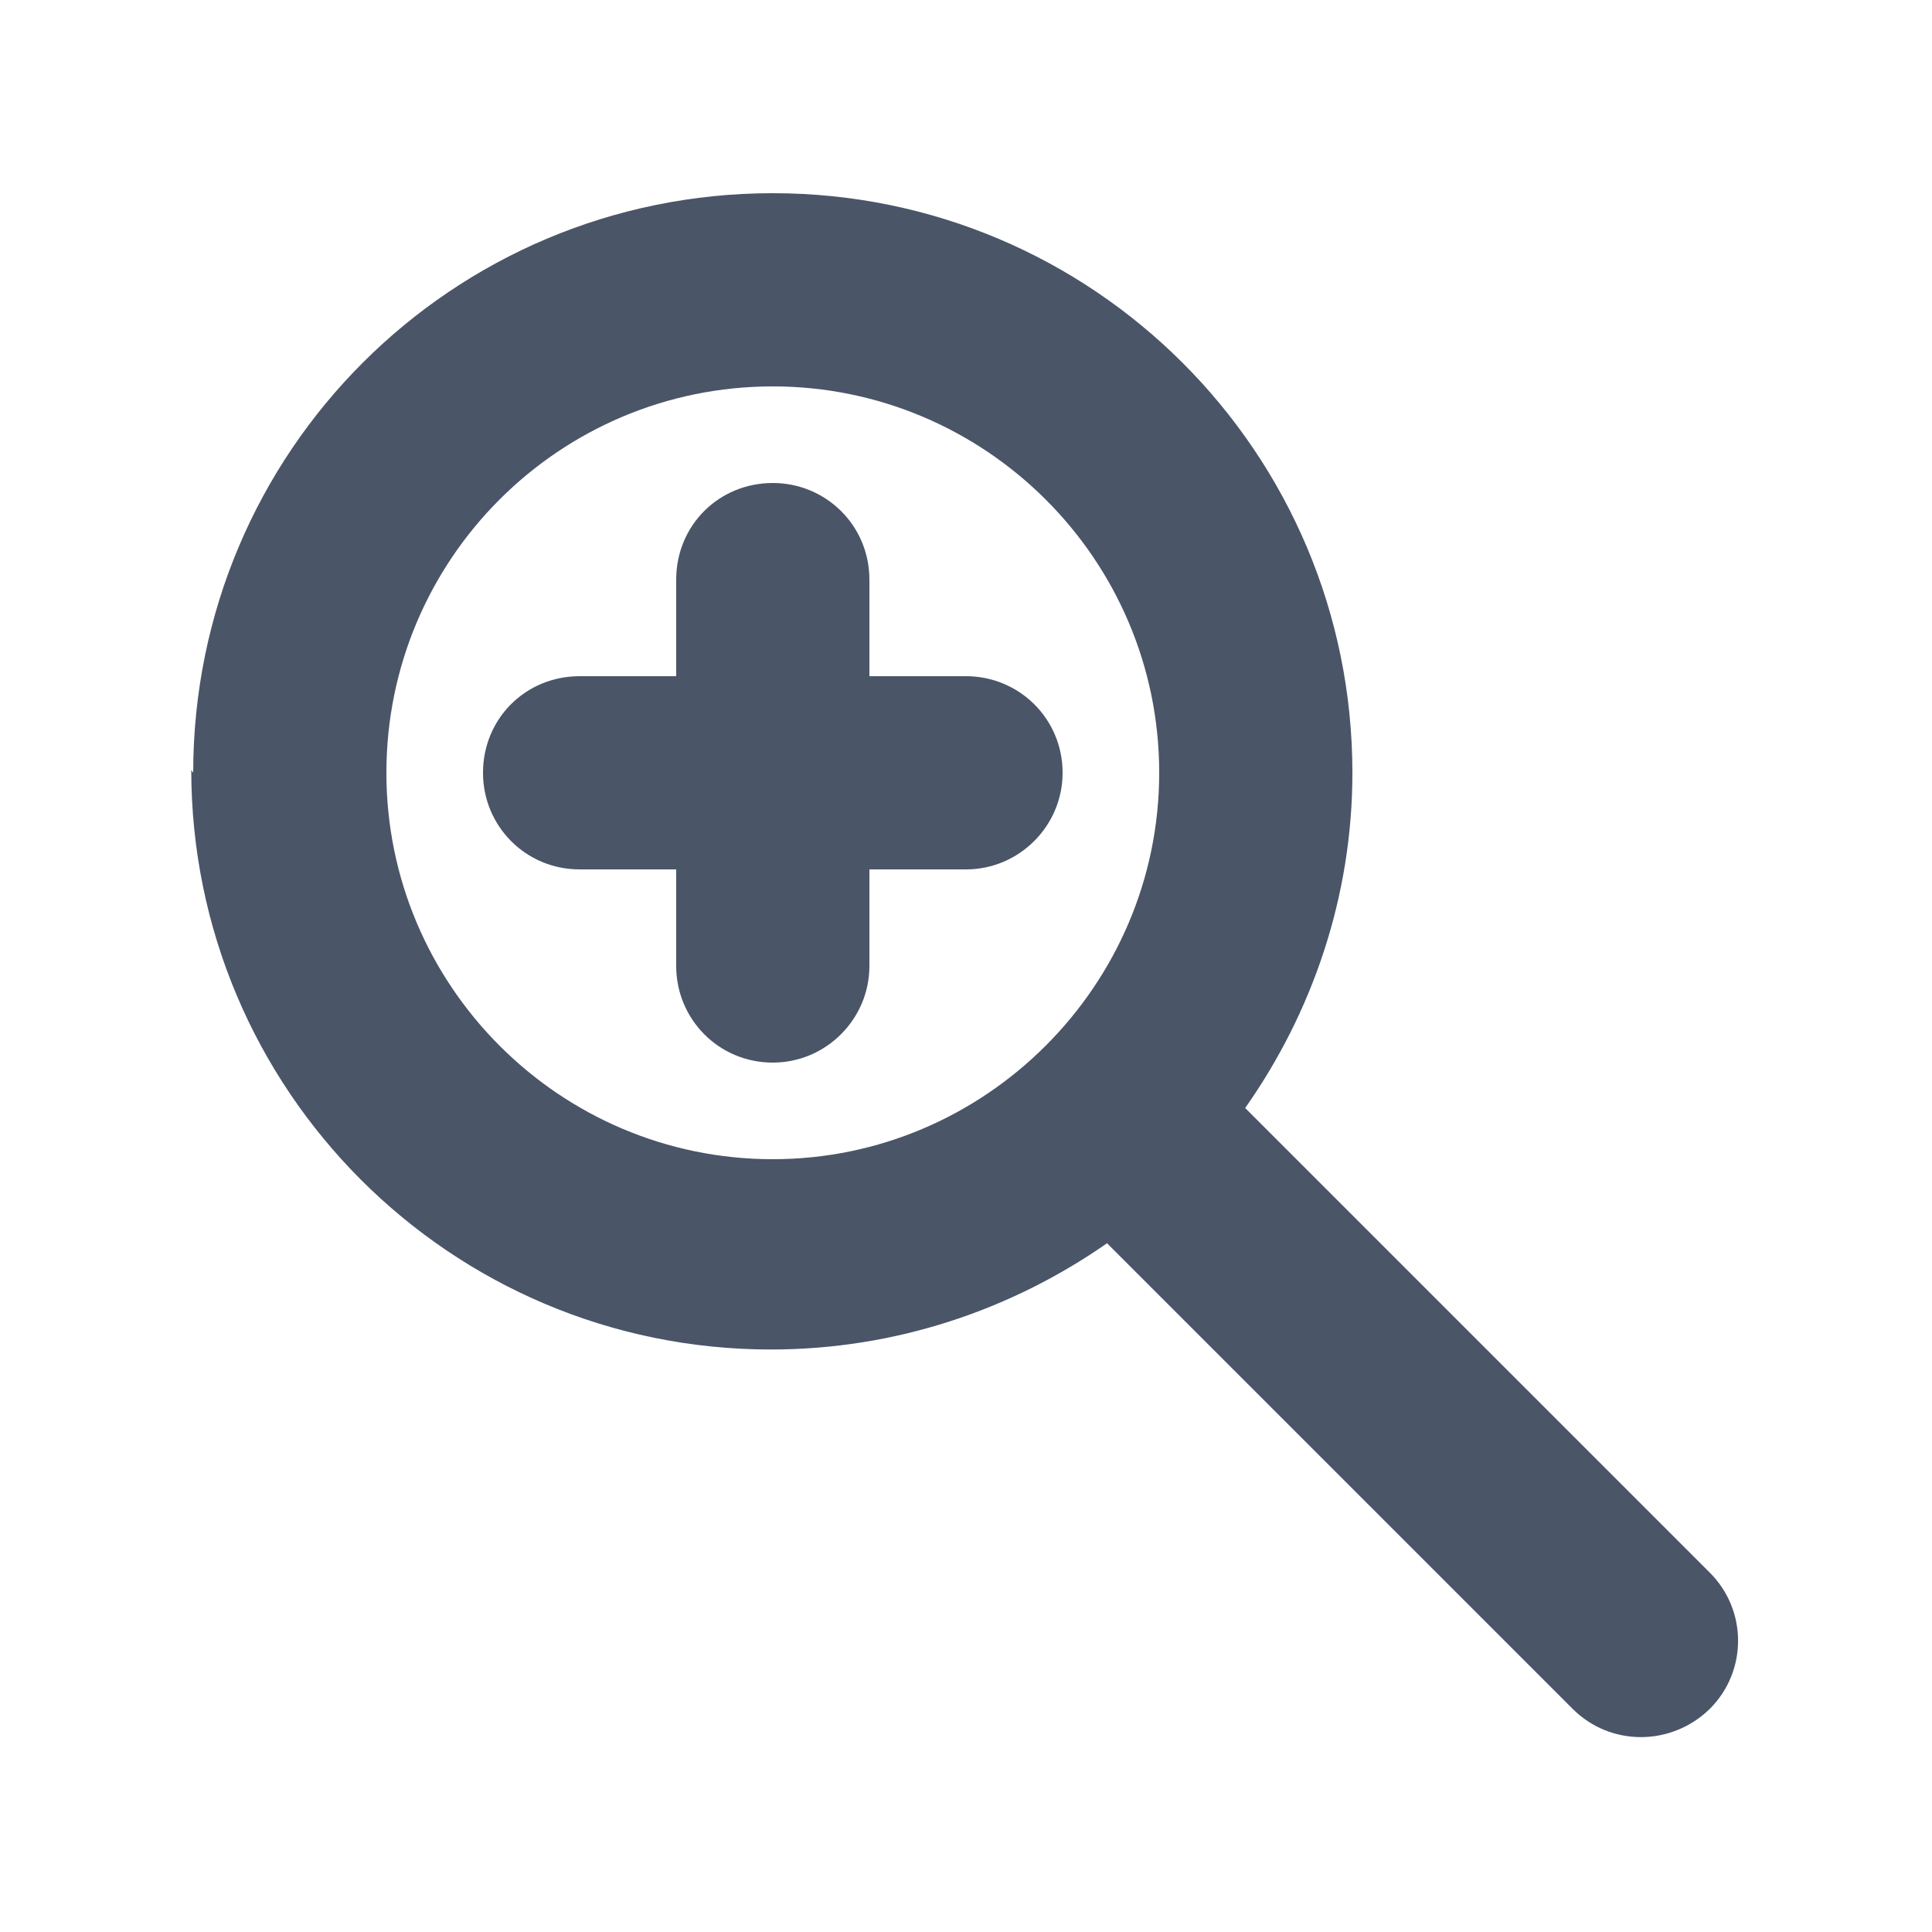 <svg viewBox="0 0 20 20" xmlns="http://www.w3.org/2000/svg" class="a"><style>.c{fill: #4A5568; fill-rule: evenodd;}.b{fill: #4A5568;}.a{}</style><path d="M5 8c0-.56.44-1 1-1h1V6c0-.56.44-1 1-1 .55 0 1 .44 1 1v1h1c.55 0 1 .44 1 1 0 .55-.45 1-1 1H9v1c0 .55-.45 1-1 1 -.56 0-1-.45-1-1V9H6c-.56 0-1-.45-1-1Z" class="b"/><path d="M2 8c0-3.32 2.68-6 6-6 3.31 0 6 2.68 6 6 0 1.29-.42 2.49-1.11 3.47l4.81 4.81c.39.39.39 1.02 0 1.41 -.4.39-1.03.39-1.42 0l-4.82-4.82c-.99.69-2.19 1.1-3.48 1.1 -3.32 0-6-2.69-6-6Zm6-4C5.79 4 4 5.79 4 8c0 2.2 1.79 4 4 4 2.2 0 4-1.8 4-4 0-2.21-1.8-4-4-4Z" class="c"/></svg>